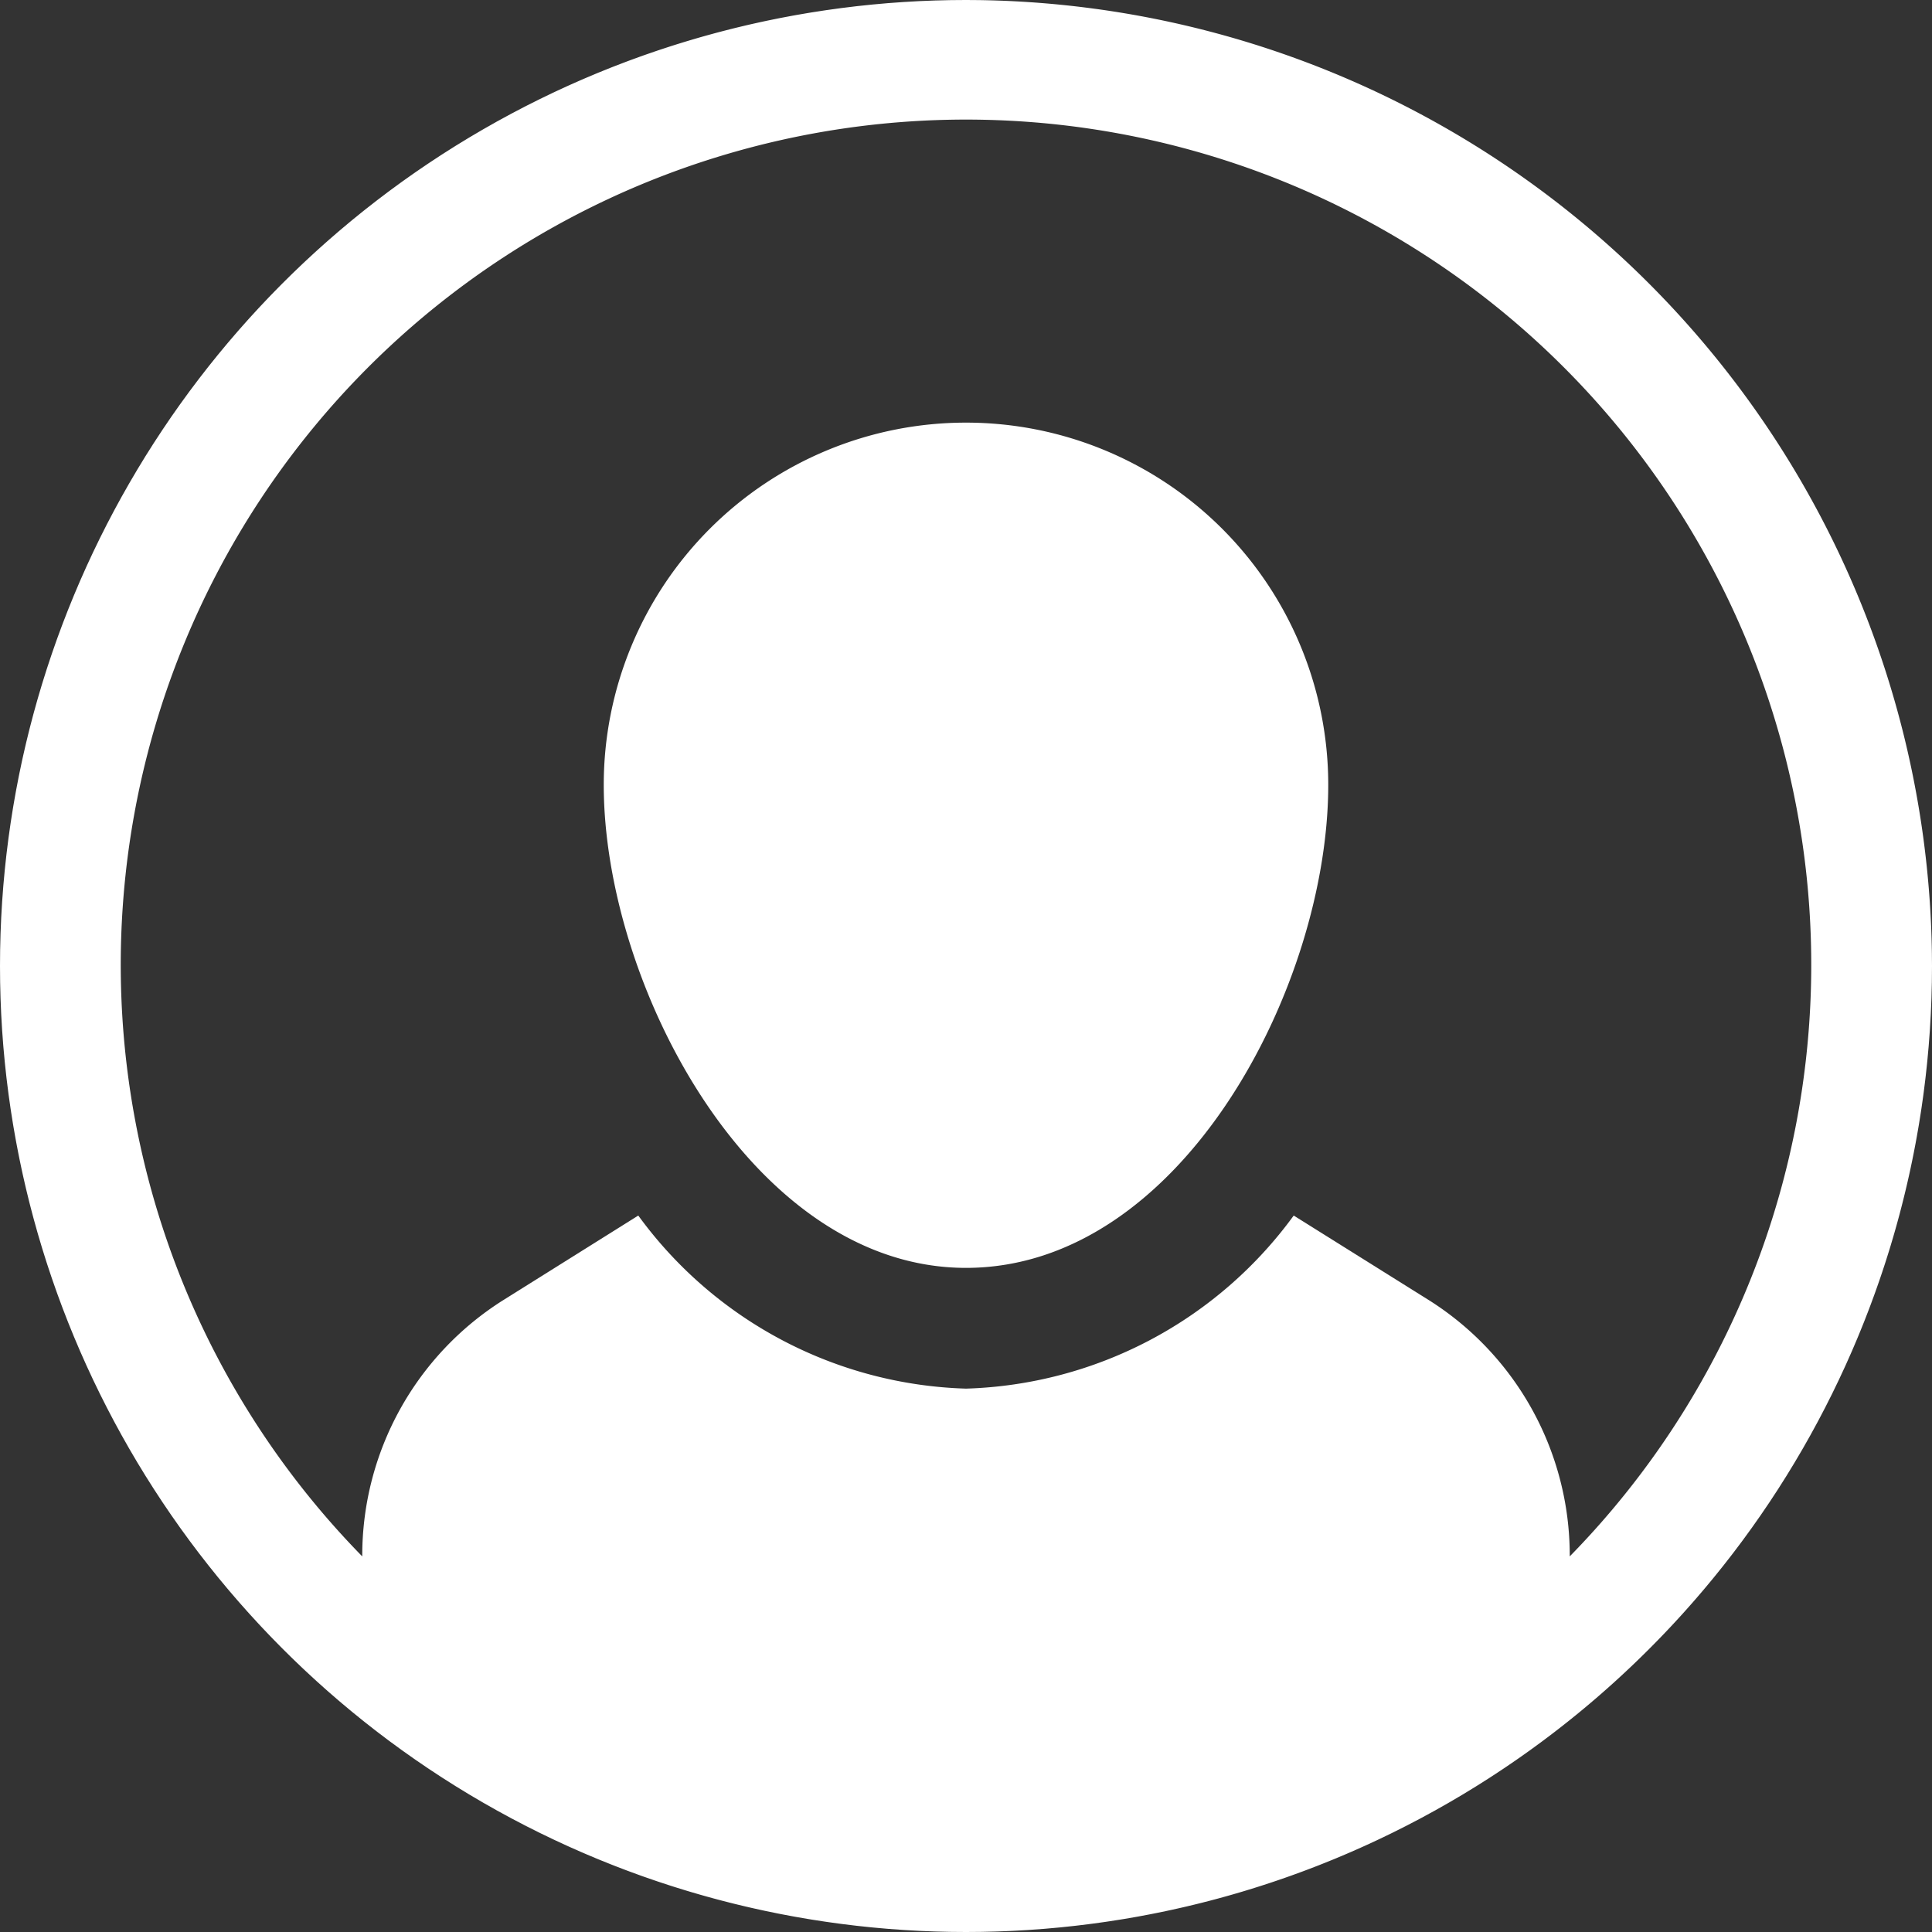 <svg xmlns="http://www.w3.org/2000/svg" width="24" height="24" viewBox="0 0 24 24">
    <rect x="0" y="0" width="24" height="24" fill="#333333" stroke="none"/>
    <defs>
        <style>
            .cls-1,.cls-3{fill:#fff}.cls-1{stroke:#fff}.cls-2{clip-path:url(#clip-path)}
        </style>
        <clipPath id="clip-path">
            <circle id="Ellipse_491" cx="12" cy="12" r="12" class="cls-1" data-name="Ellipse 491" transform="translate(-90 .001)"/>
        </clipPath>
    </defs>
    <g id="Mask_Group_21" class="cls-2" data-name="Mask Group 21" transform="translate(90 -.001)">
        <g id="circle-10" transform="translate(-90 .001)">
            <path id="Path_6937" d="M12 0a12 12 0 1 0 12 12A12.014 12.014 0 0 0 12 0zm7.5 19.334v-.011a3.75 3.75 0 0 0-1.756-3.176L16.071 15.1A5.229 5.229 0 0 1 12 17.25a5.229 5.229 0 0 1-4.071-2.15l-1.673 1.048A3.75 3.75 0 0 0 4.5 19.323v.011a10.5 10.5 0 1 1 15 0z" class="cls-3" data-name="Path 6937"/>
            <path id="Path_6938" d="M12 5.25a4.5 4.5 0 0 0-4.5 4.5c0 2.485 1.844 6 4.5 6 2.687 0 4.5-3.515 4.5-6a4.5 4.5 0 0 0-4.5-4.5z" class="cls-3" data-name="Path 6938"/>
        </g>
    </g>
</svg>

